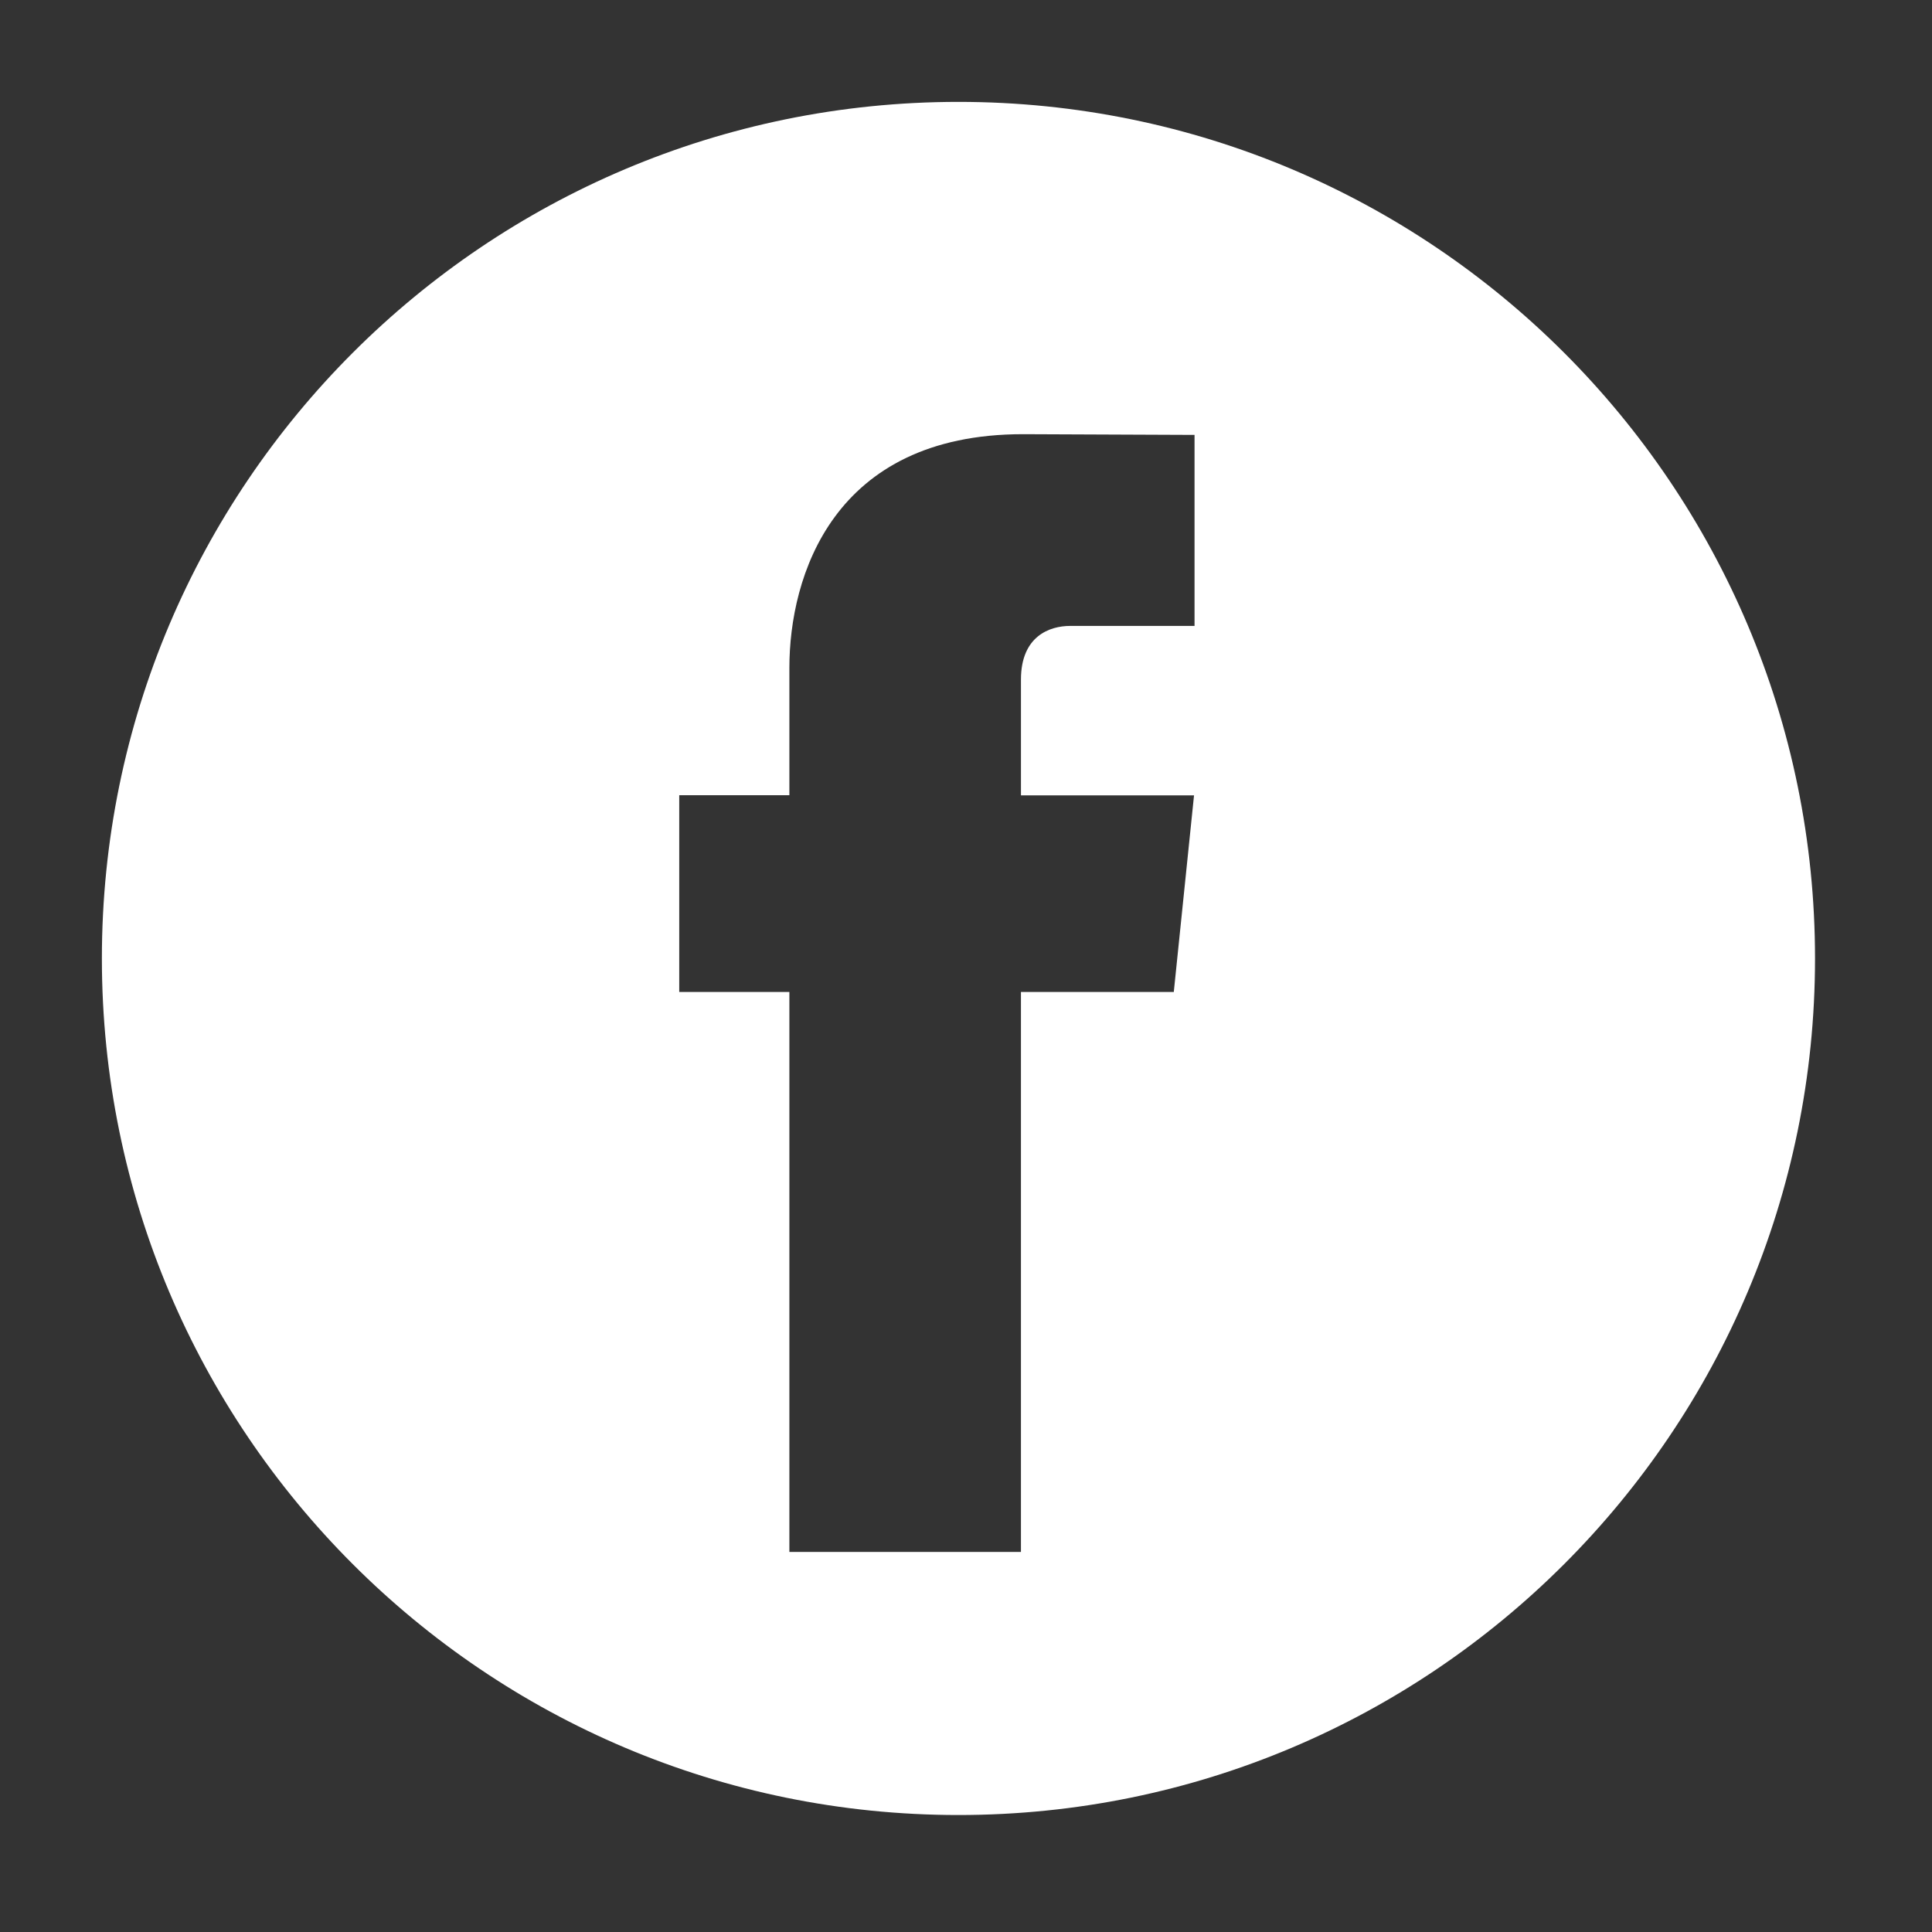<?xml version="1.0" encoding="utf-8"?>
<!-- Generator: Adobe Illustrator 16.0.0, SVG Export Plug-In . SVG Version: 6.00 Build 0)  -->
<!DOCTYPE svg PUBLIC "-//W3C//DTD SVG 1.1//EN" "http://www.w3.org/Graphics/SVG/1.1/DTD/svg11.dtd">
<svg version="1.1" id="Layer_1" xmlns="http://www.w3.org/2000/svg" xmlns:xlink="http://www.w3.org/1999/xlink" x="0px" y="0px"
	 width="512px" height="512px" viewBox="0 0 512 512" enable-background="new 0 0 512 512" xml:space="preserve">
<rect x="0" y="0" width="512" height="512" fill="#333333" stroke="none"/>
<path fill="#FFFFFF" d="M254,27C128.631,27,27,128.631,27,254c0,125.369,101.631,227,227,227c125.369,0,227-101.631,227-227
	C481,128.631,379.369,27,254,27z M316.566,165.876h-32.981c-5.411,0-13.02,2.703-13.02,14.214v30.693h45.864l-5.362,52.104h-40.506
	v148.392h-61.368V262.887h-29.188v-52.152h29.188v-33.748c0-24.133,11.463-61.923,61.915-61.923l45.458,0.19V165.876z"/>
</svg>
